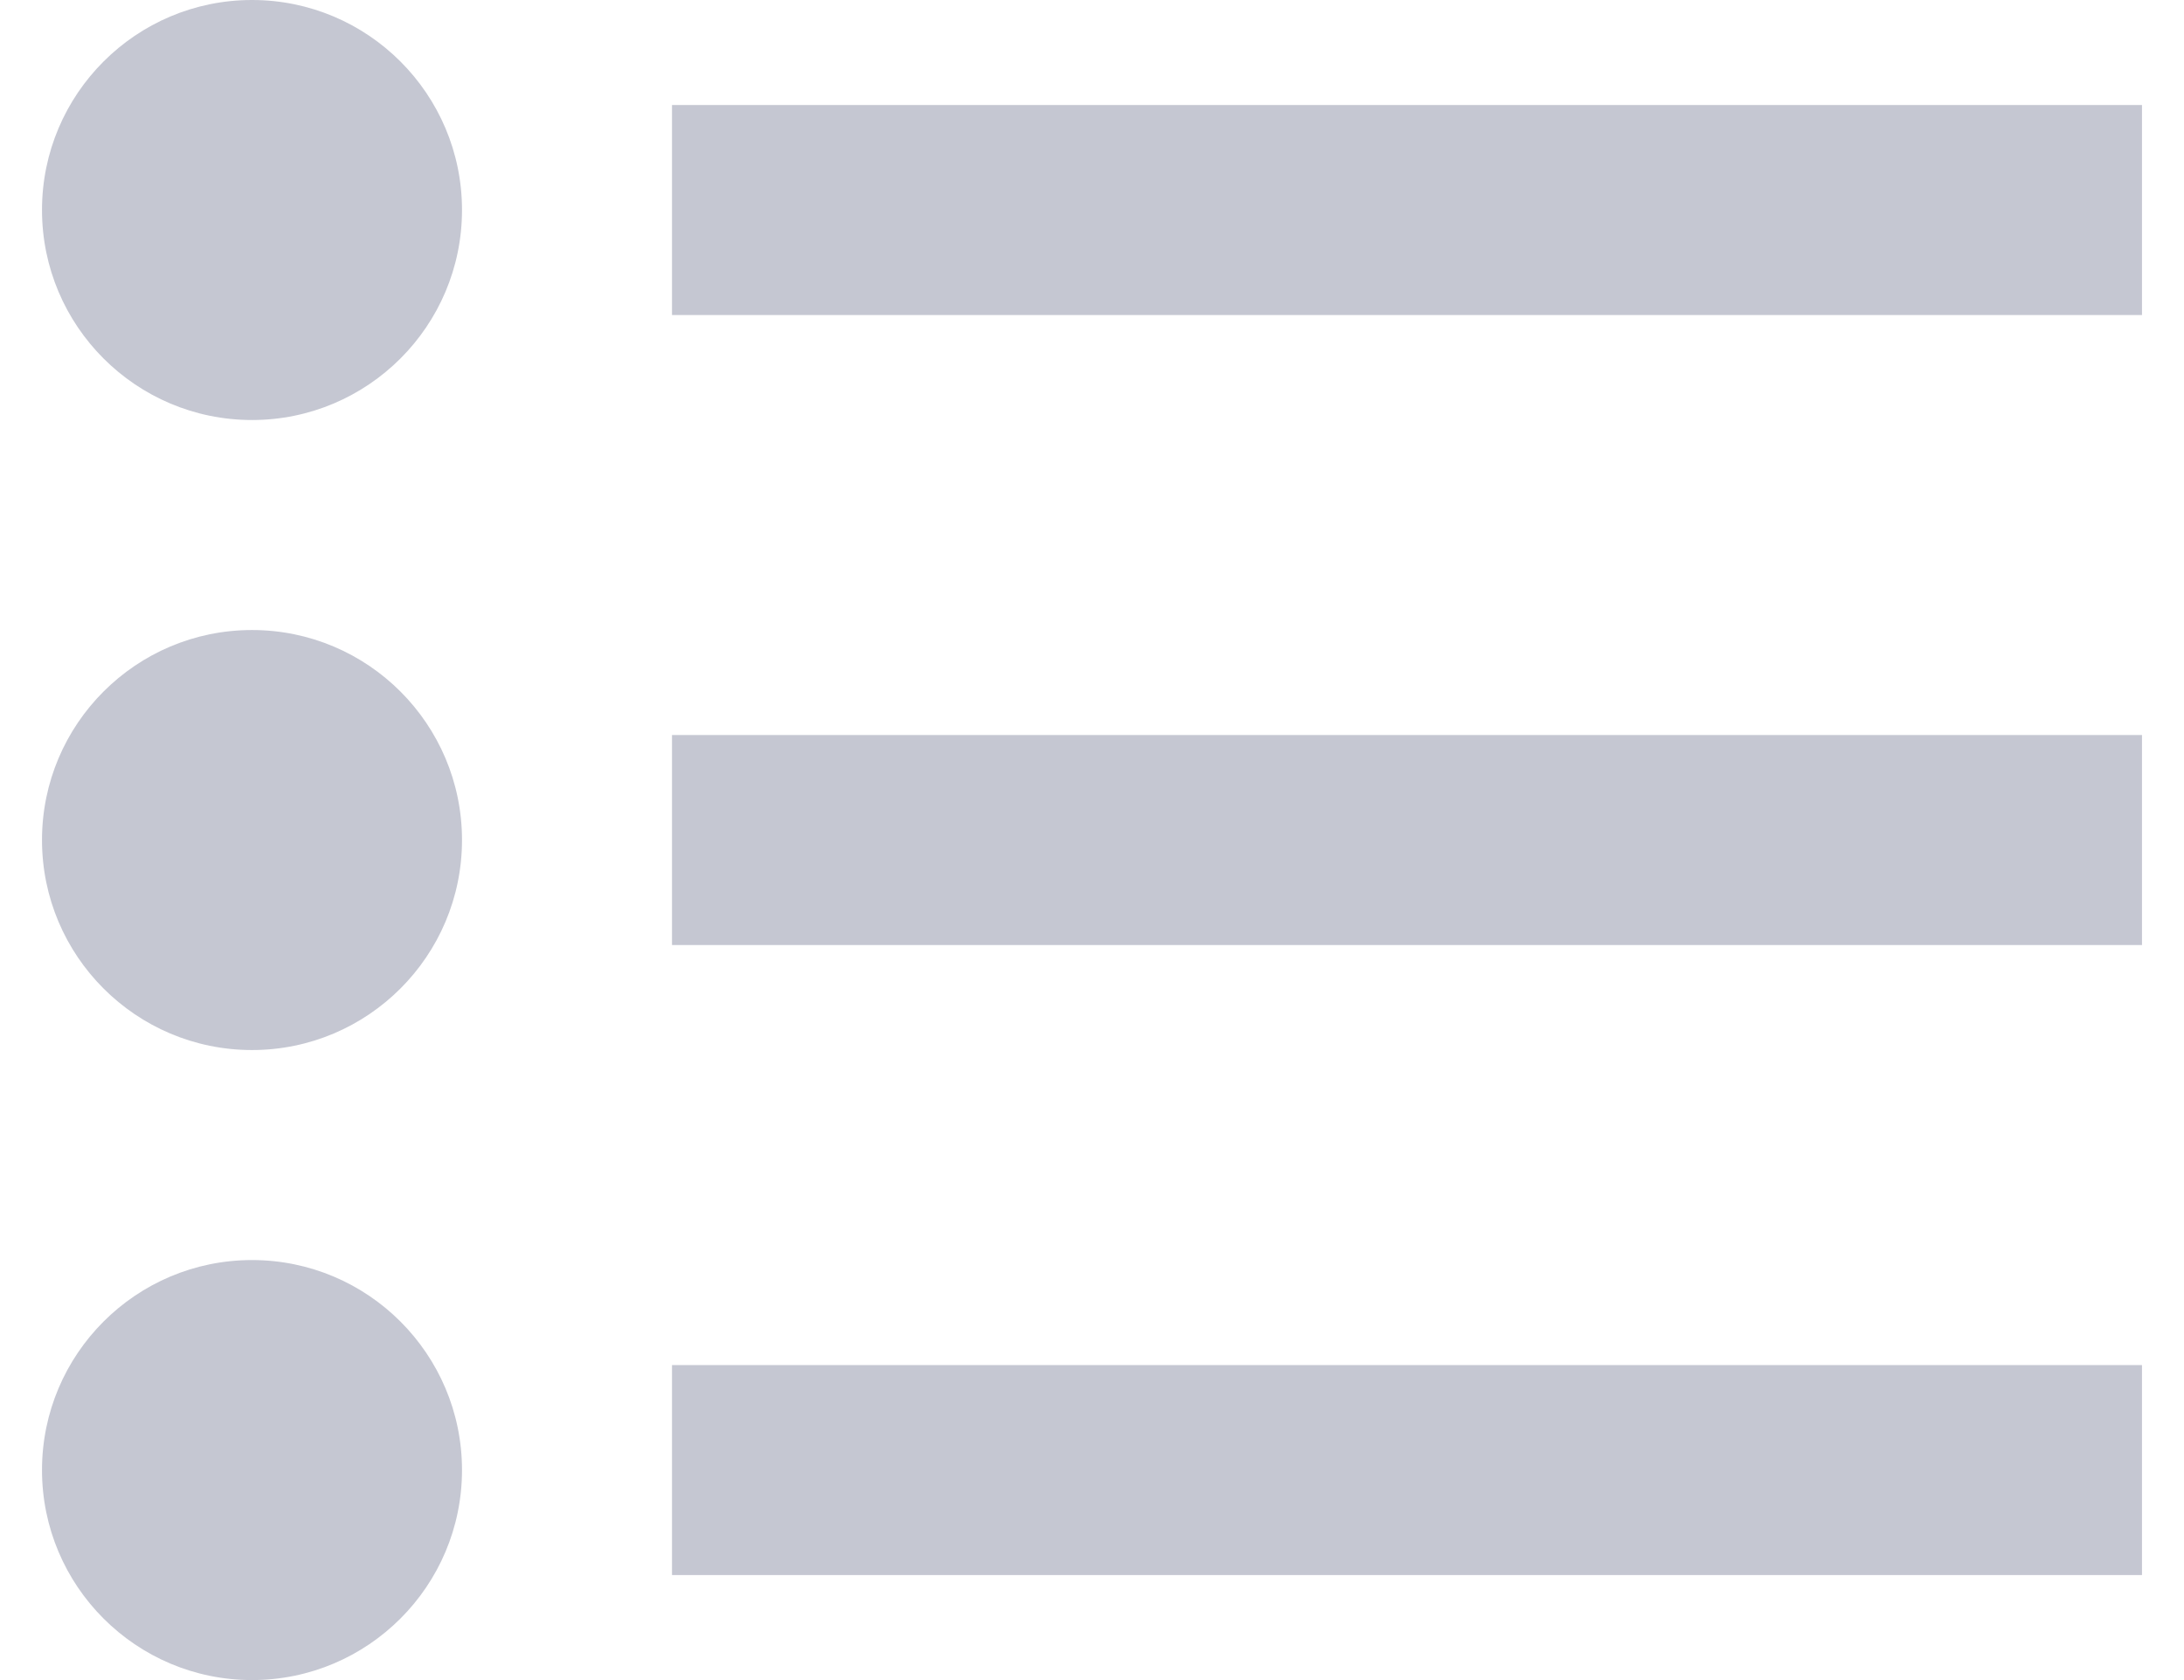 <svg width="13" height="10" viewBox="0 0 13 10" fill="none" xmlns="http://www.w3.org/2000/svg">
<path fill-rule="evenodd" clip-rule="evenodd" d="M12.75 8.125V9.375H4V8.125H12.75ZM12.75 4.375V5.625H4V4.375H12.75ZM12.75 0.625V1.875H4V0.625H12.75ZM1.5 10C0.81 10 0.25 9.44 0.25 8.75C0.25 8.06 0.81 7.5 1.5 7.5C2.19 7.5 2.75 8.06 2.75 8.75C2.75 9.44 2.19 10 1.5 10ZM1.5 6.25C0.81 6.25 0.25 5.69 0.25 5C0.25 4.31 0.81 3.75 1.5 3.75C2.19 3.75 2.75 4.31 2.75 5C2.75 5.69 2.19 6.25 1.5 6.25ZM1.5 2.5C0.81 2.5 0.25 1.94 0.25 1.25C0.25 0.56 0.81 0 1.5 0C2.19 0 2.75 0.56 2.75 1.25C2.75 1.94 2.19 2.5 1.5 2.5Z" fill="#C5C7D2"/>
</svg>
